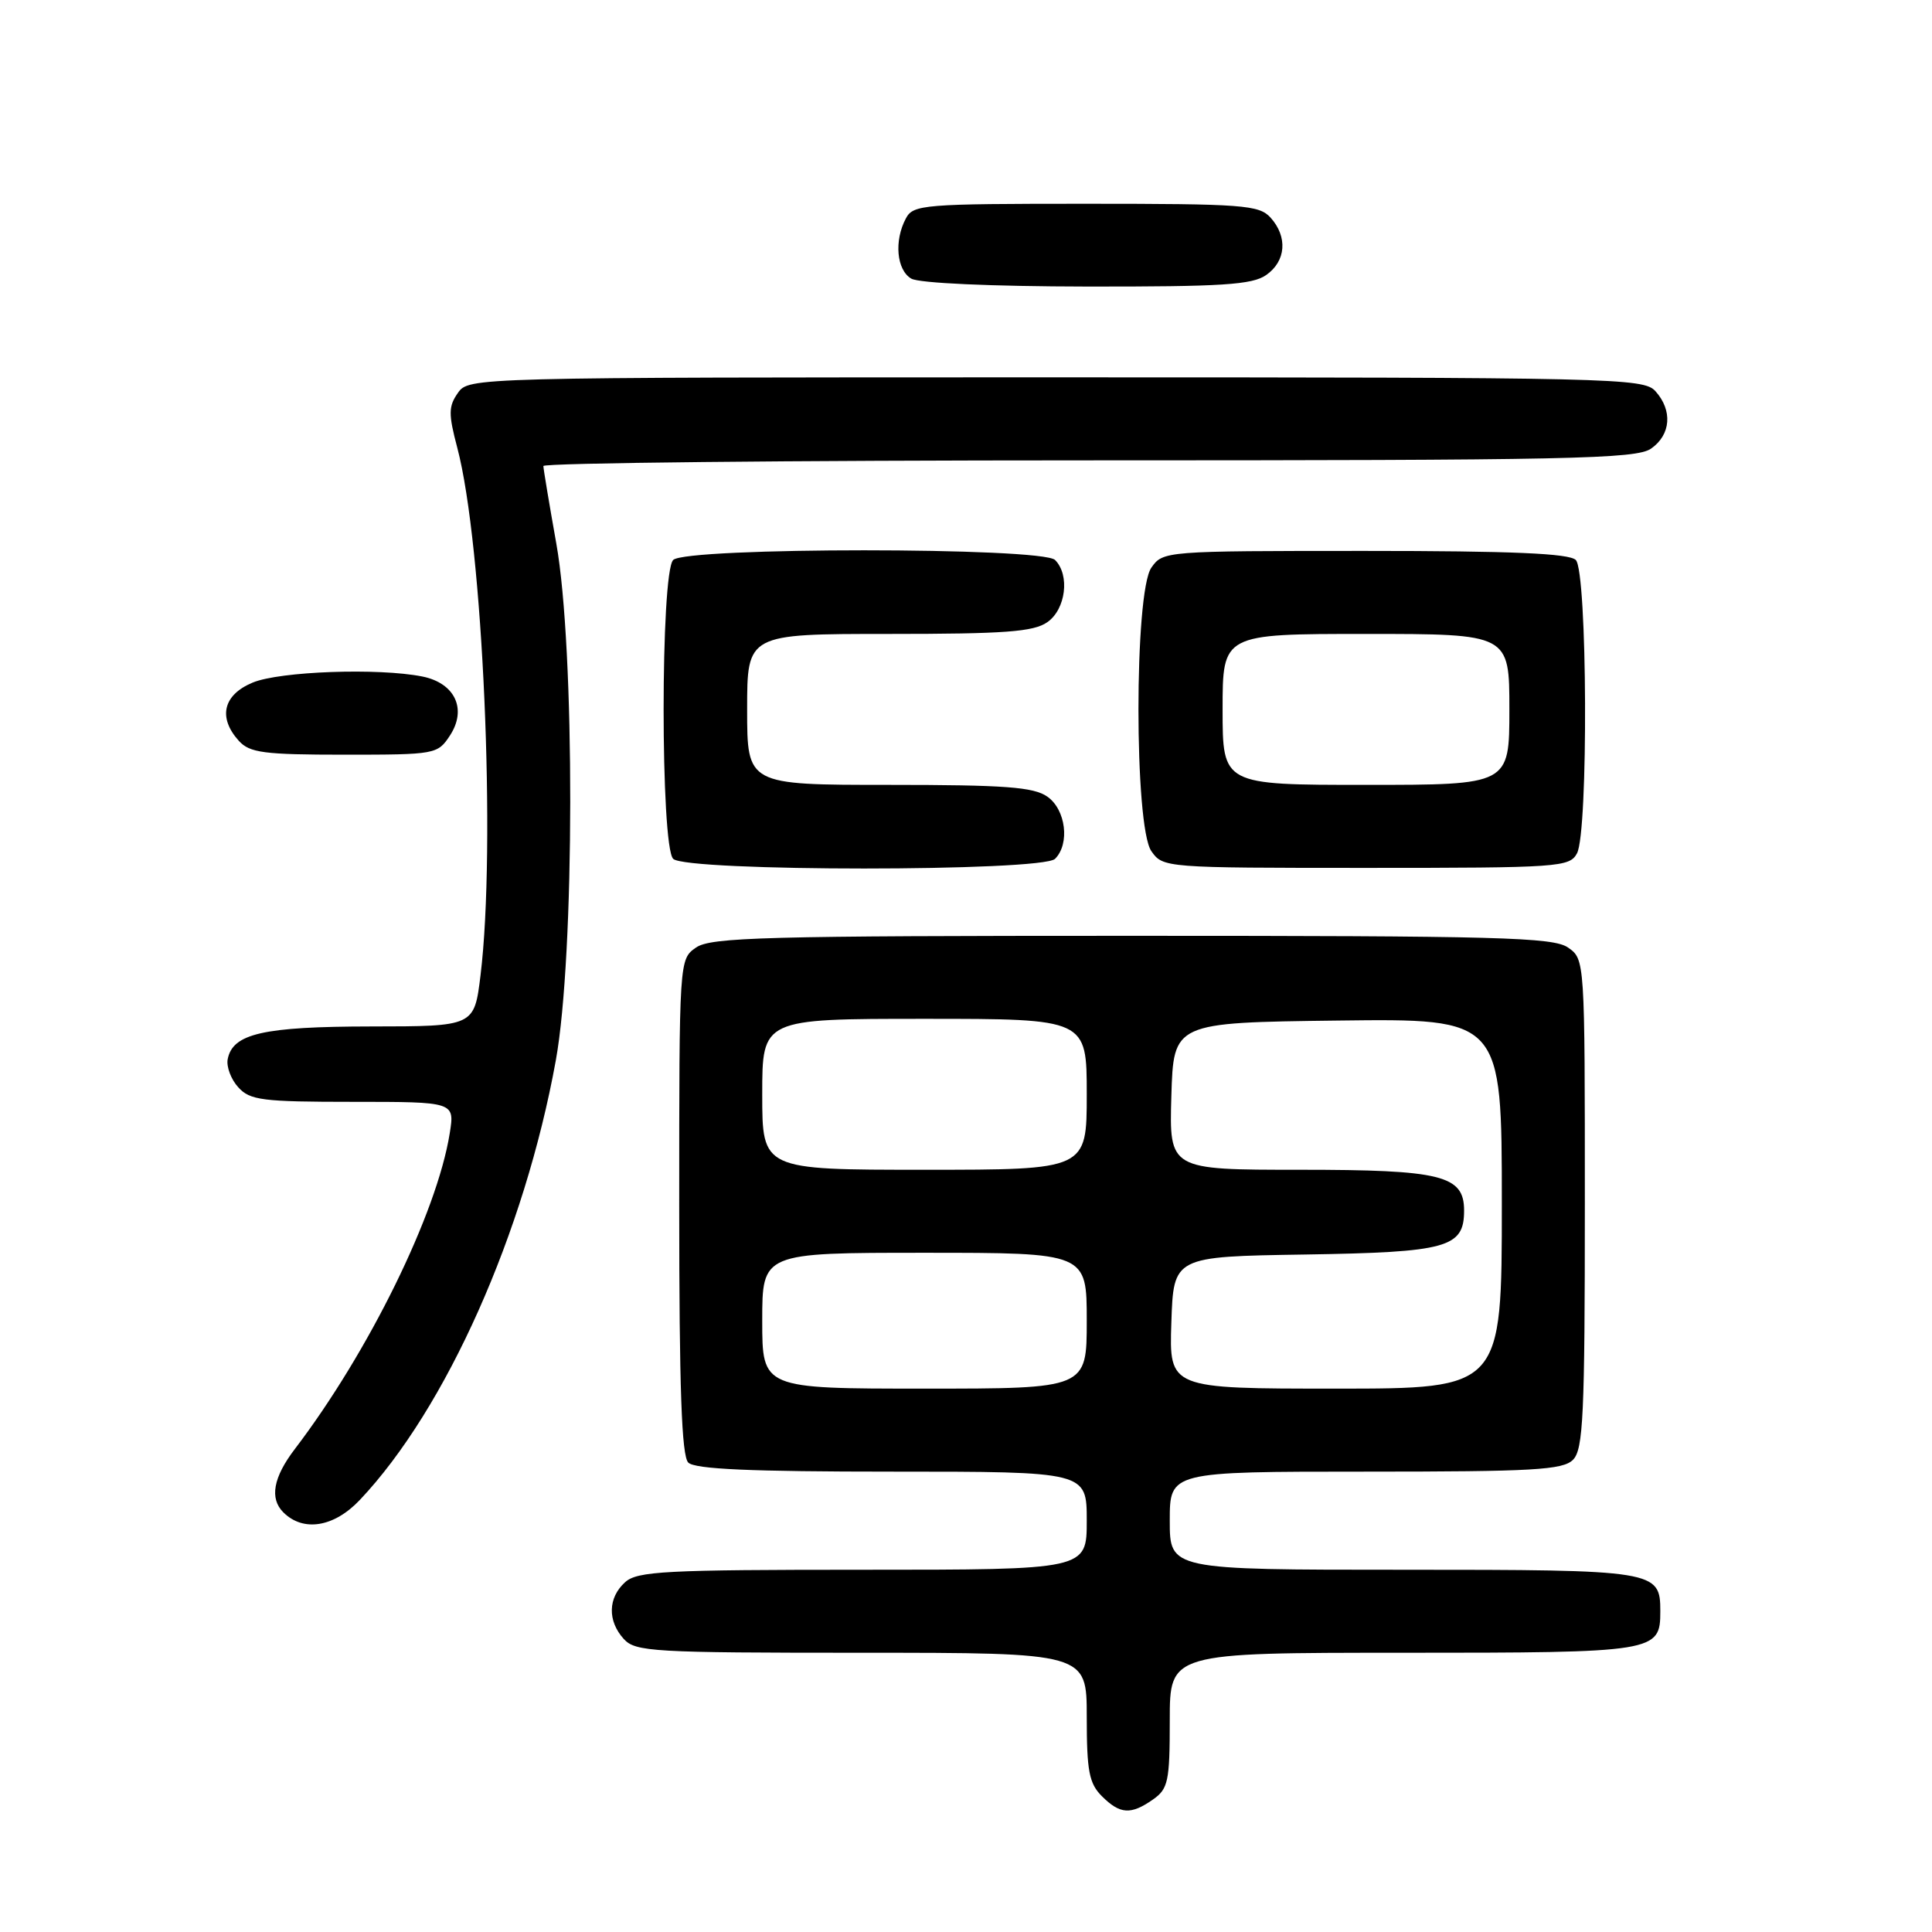 <?xml version="1.0" encoding="UTF-8" standalone="no"?>
<!DOCTYPE svg PUBLIC "-//W3C//DTD SVG 1.1//EN" "http://www.w3.org/Graphics/SVG/1.1/DTD/svg11.dtd" >
<svg xmlns="http://www.w3.org/2000/svg" xmlns:xlink="http://www.w3.org/1999/xlink" version="1.1" viewBox="0 0 256 256">
 <g >
 <path fill="currentColor"
d=" M 152.78 238.44 C 154.79 237.03 155.00 236.05 155.00 227.94 C 155.00 219.00 155.00 219.00 185.93 219.00 C 219.47 219.00 220.00 218.91 220.00 213.50 C 220.00 208.09 219.47 208.00 185.93 208.00 C 155.00 208.00 155.00 208.00 155.00 201.50 C 155.00 195.00 155.00 195.00 180.93 195.00 C 203.17 195.00 207.08 194.78 208.43 193.43 C 209.79 192.06 210.00 187.58 210.00 159.49 C 210.00 127.17 210.00 127.11 207.78 125.56 C 205.83 124.19 198.66 124.00 150.00 124.00 C 101.34 124.00 94.17 124.19 92.22 125.56 C 90.00 127.11 90.00 127.15 90.00 159.86 C 90.00 183.99 90.32 192.92 91.20 193.80 C 92.07 194.67 99.47 195.00 118.20 195.00 C 144.00 195.00 144.00 195.00 144.00 201.50 C 144.00 208.00 144.00 208.00 114.33 208.00 C 88.12 208.00 84.44 208.19 82.83 209.65 C 80.55 211.71 80.48 214.77 82.65 217.17 C 84.19 218.87 86.51 219.00 114.15 219.00 C 144.00 219.00 144.00 219.00 144.00 227.50 C 144.00 234.67 144.31 236.31 146.00 238.00 C 148.41 240.41 149.84 240.50 152.78 238.44 Z  M 47.68 198.75 C 59.11 186.67 69.52 163.32 73.65 140.50 C 76.17 126.60 76.20 85.89 73.71 72.00 C 72.78 66.78 72.01 62.16 72.00 61.75 C 72.00 61.34 104.52 61.00 144.28 61.00 C 208.08 61.00 216.82 60.82 218.78 59.44 C 221.41 57.60 221.65 54.38 219.35 51.83 C 217.77 50.09 213.99 50.00 139.90 50.00 C 62.40 50.00 62.11 50.01 60.67 52.07 C 59.42 53.85 59.41 54.86 60.59 59.32 C 63.99 72.16 65.75 112.20 63.67 129.25 C 62.84 136.00 62.84 136.00 49.17 136.01 C 34.87 136.03 30.83 136.95 30.17 140.35 C 29.98 141.34 30.61 143.02 31.57 144.07 C 33.12 145.79 34.75 146.00 46.78 146.00 C 60.26 146.00 60.26 146.00 59.59 150.18 C 57.90 160.74 48.88 179.13 39.07 192.00 C 36.20 195.76 35.70 198.55 37.54 200.39 C 40.18 203.03 44.26 202.37 47.68 198.75 Z  M 139.80 113.80 C 141.79 111.81 141.23 107.27 138.78 105.56 C 136.96 104.28 133.15 104.00 117.78 104.00 C 99.00 104.00 99.00 104.00 99.00 94.00 C 99.00 84.00 99.00 84.00 117.78 84.00 C 133.15 84.00 136.96 83.72 138.78 82.44 C 141.23 80.73 141.79 76.19 139.80 74.20 C 138.09 72.49 90.91 72.49 89.20 74.20 C 87.51 75.89 87.51 112.11 89.20 113.80 C 90.91 115.51 138.09 115.51 139.80 113.80 Z  M 208.96 113.07 C 210.48 110.23 210.34 75.74 208.80 74.20 C 207.93 73.33 200.32 73.00 180.86 73.00 C 154.35 73.00 154.10 73.02 152.56 75.22 C 150.28 78.48 150.28 109.52 152.56 112.78 C 154.10 114.98 154.35 115.00 181.02 115.00 C 206.60 115.00 207.98 114.90 208.96 113.07 Z  M 59.62 97.46 C 61.91 93.96 60.29 90.51 55.96 89.64 C 50.14 88.48 37.06 88.95 33.47 90.45 C 29.56 92.08 28.86 95.08 31.65 98.17 C 33.09 99.75 34.96 100.00 45.63 100.00 C 57.72 100.00 57.98 99.95 59.62 97.46 Z  M 167.78 36.44 C 170.41 34.60 170.65 31.38 168.35 28.83 C 166.83 27.16 164.71 27.00 143.88 27.00 C 122.35 27.00 121.01 27.11 120.04 28.93 C 118.45 31.89 118.80 35.78 120.75 36.92 C 121.79 37.52 131.27 37.95 144.03 37.97 C 161.93 37.99 165.93 37.74 167.78 36.44 Z  M 101.00 175.00 C 101.00 166.00 101.00 166.00 122.50 166.00 C 144.00 166.00 144.00 166.00 144.00 175.00 C 144.00 184.00 144.00 184.00 122.50 184.00 C 101.00 184.00 101.00 184.00 101.00 175.00 Z  M 155.21 175.25 C 155.50 166.50 155.50 166.50 172.95 166.23 C 191.79 165.93 194.00 165.32 194.00 160.40 C 194.00 155.74 191.02 155.00 172.24 155.00 C 154.93 155.00 154.93 155.00 155.21 145.25 C 155.50 135.50 155.50 135.50 177.25 135.23 C 199.00 134.96 199.00 134.96 199.00 159.48 C 199.00 184.00 199.00 184.00 176.96 184.00 C 154.92 184.00 154.92 184.00 155.21 175.25 Z  M 101.00 145.00 C 101.00 135.00 101.00 135.00 122.50 135.00 C 144.00 135.00 144.00 135.00 144.00 145.00 C 144.00 155.00 144.00 155.00 122.50 155.00 C 101.00 155.00 101.00 155.00 101.00 145.00 Z  M 162.00 94.00 C 162.00 84.00 162.00 84.00 181.00 84.00 C 200.00 84.00 200.00 84.00 200.00 94.00 C 200.00 104.00 200.00 104.00 181.00 104.00 C 162.00 104.00 162.00 104.00 162.00 94.00 Z "/>
</g>
</svg>